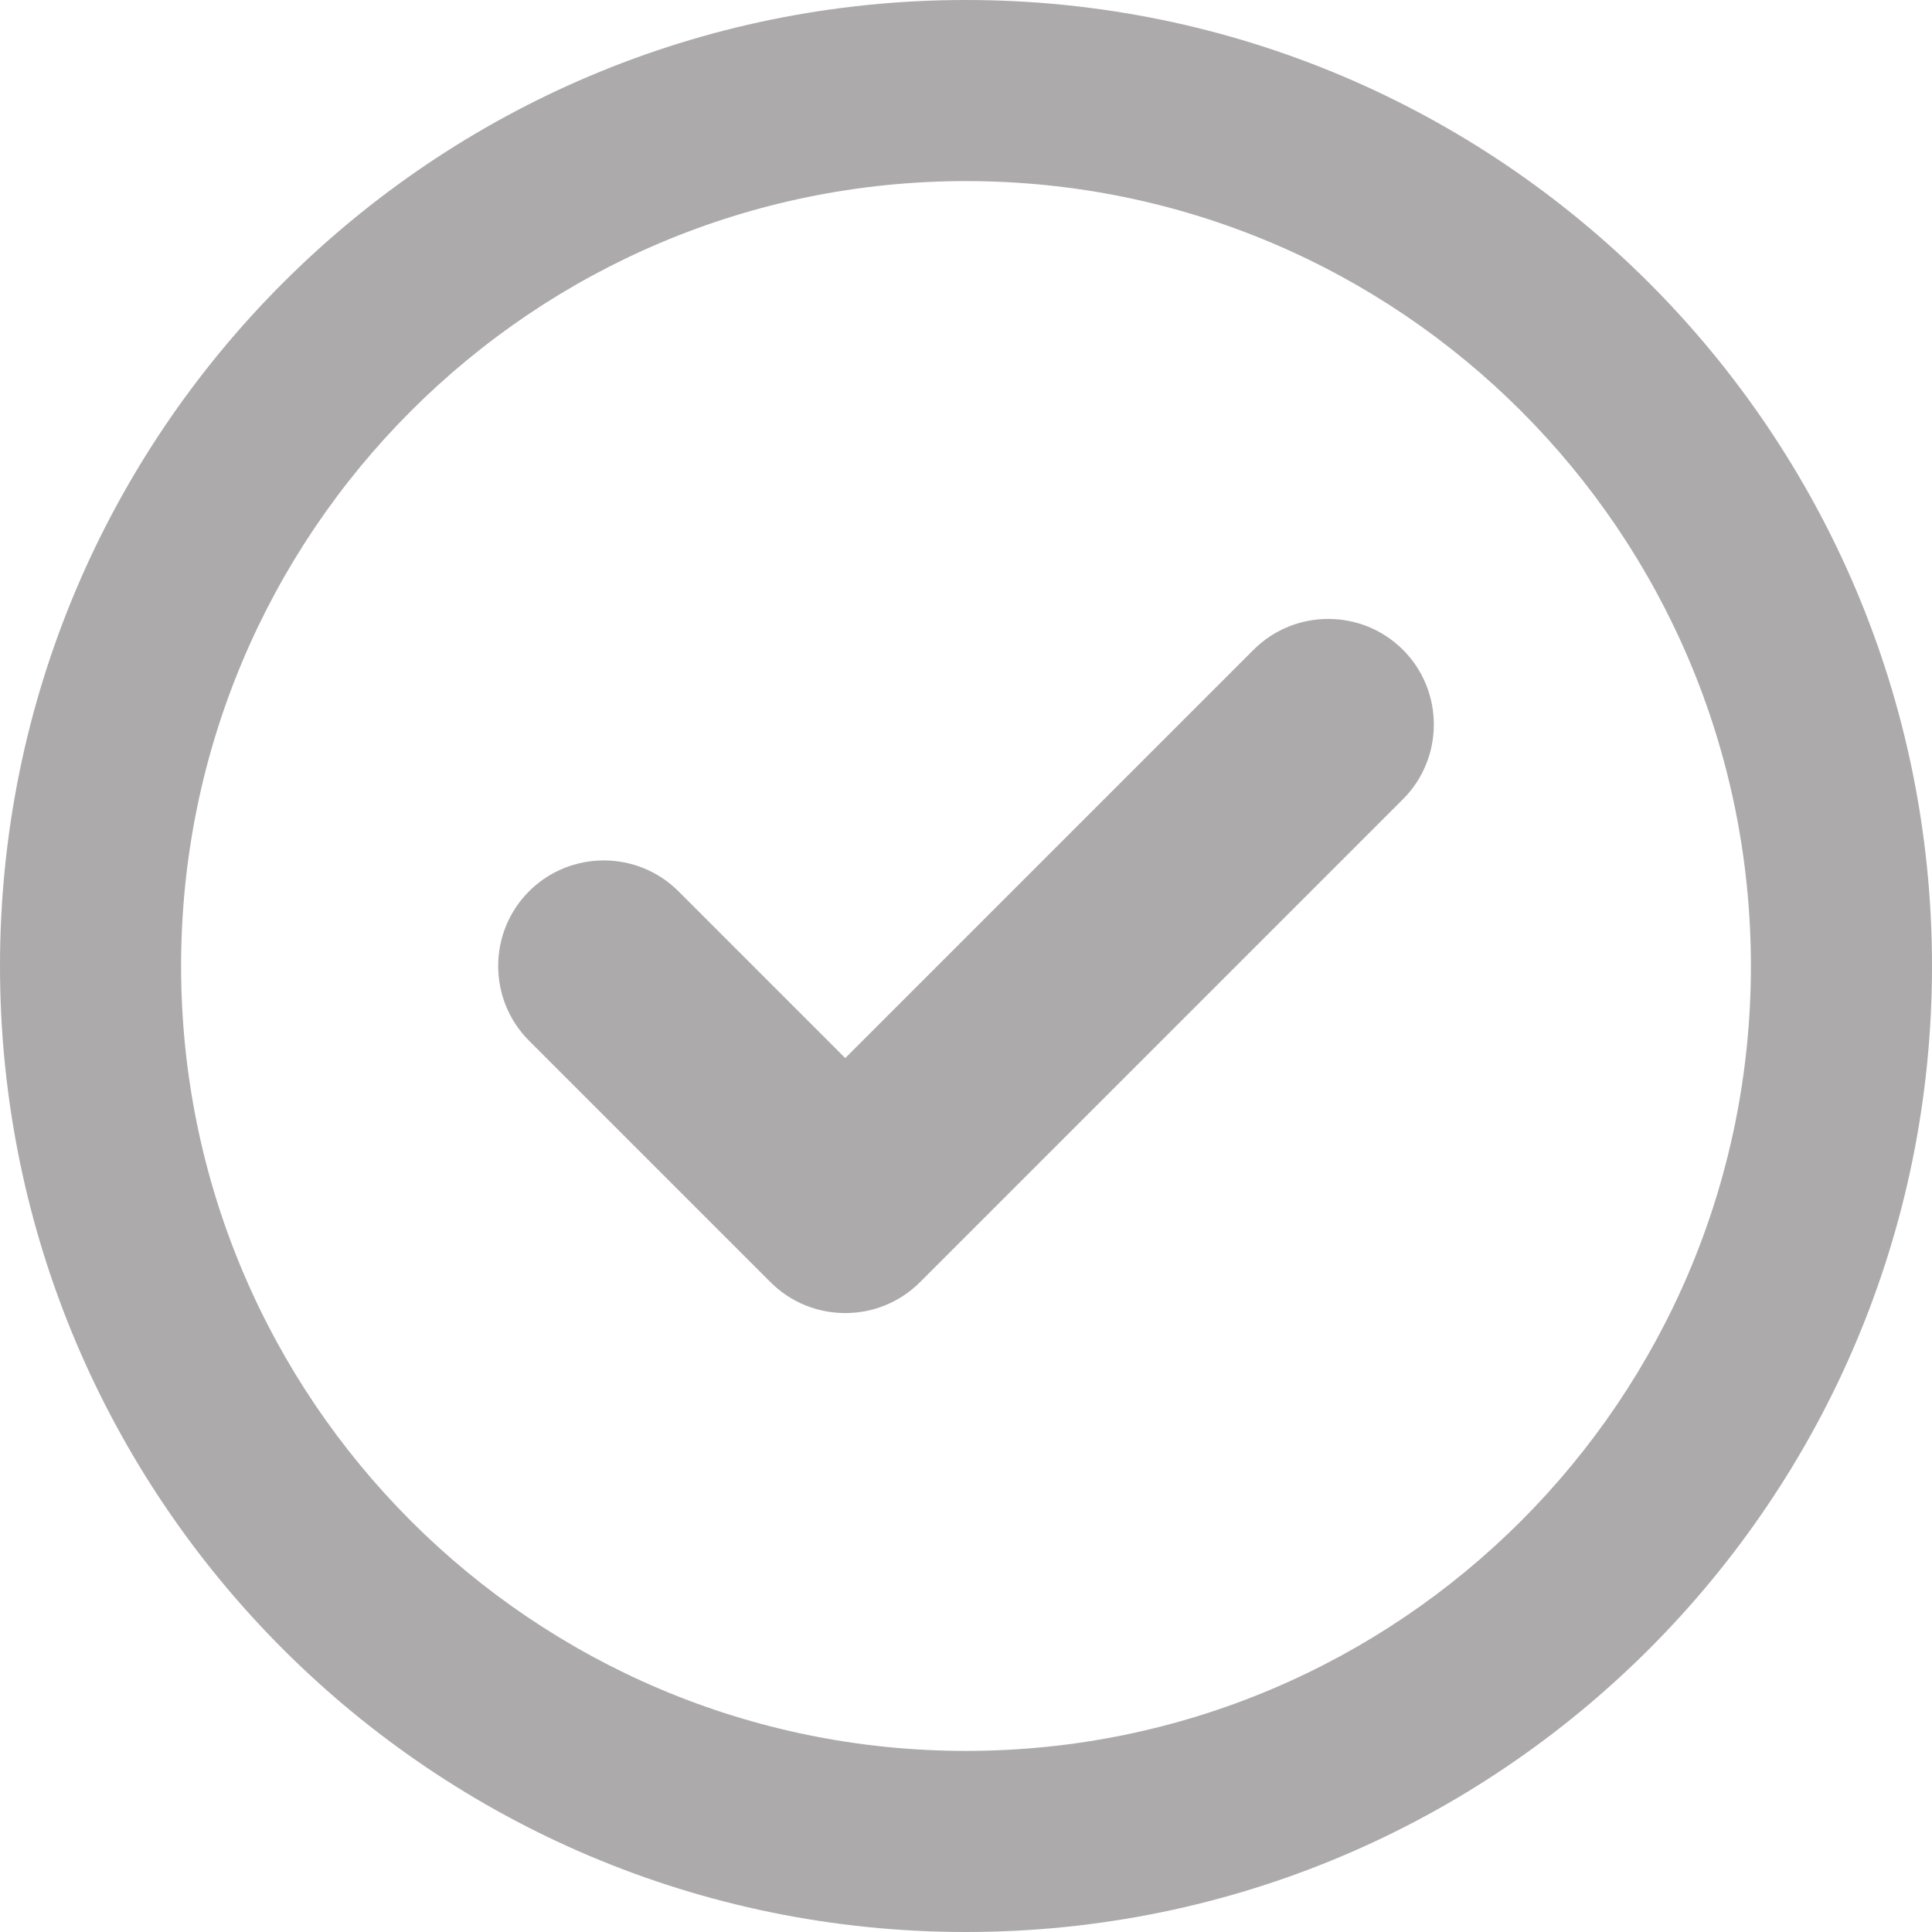 <svg width="30" height="30" viewBox="0 0 30 30" fill="none" xmlns="http://www.w3.org/2000/svg">
<g clip-path="url(#clip0_61_230)">
<path d="M14.285 19.91C13.646 20.549 12.604 20.549 11.965 19.91L8.215 16.16C7.576 15.521 7.576 14.479 8.215 13.84C8.854 13.201 9.896 13.201 10.535 13.84L13.125 16.43L19.465 10.09C20.104 9.451 21.146 9.451 21.785 10.09C22.424 10.729 22.424 11.771 21.785 12.41L14.285 19.91ZM30 15C30 23.285 23.285 30 15 30C6.715 30 0 23.285 0 15C0 6.715 6.715 0 15 0C23.285 0 30 6.715 30 15ZM15 2.812C8.268 2.812 2.812 8.268 2.812 15C2.812 21.732 8.268 27.188 15 27.188C21.732 27.188 27.188 21.732 27.188 15C27.188 8.268 21.732 2.812 15 2.812Z" fill="#ACAAAA"/>
</g>
<defs>
<clipPath id="clip0_61_230">
<rect width="30" height="30" fill="white"/>
</clipPath>
</defs>
</svg>
